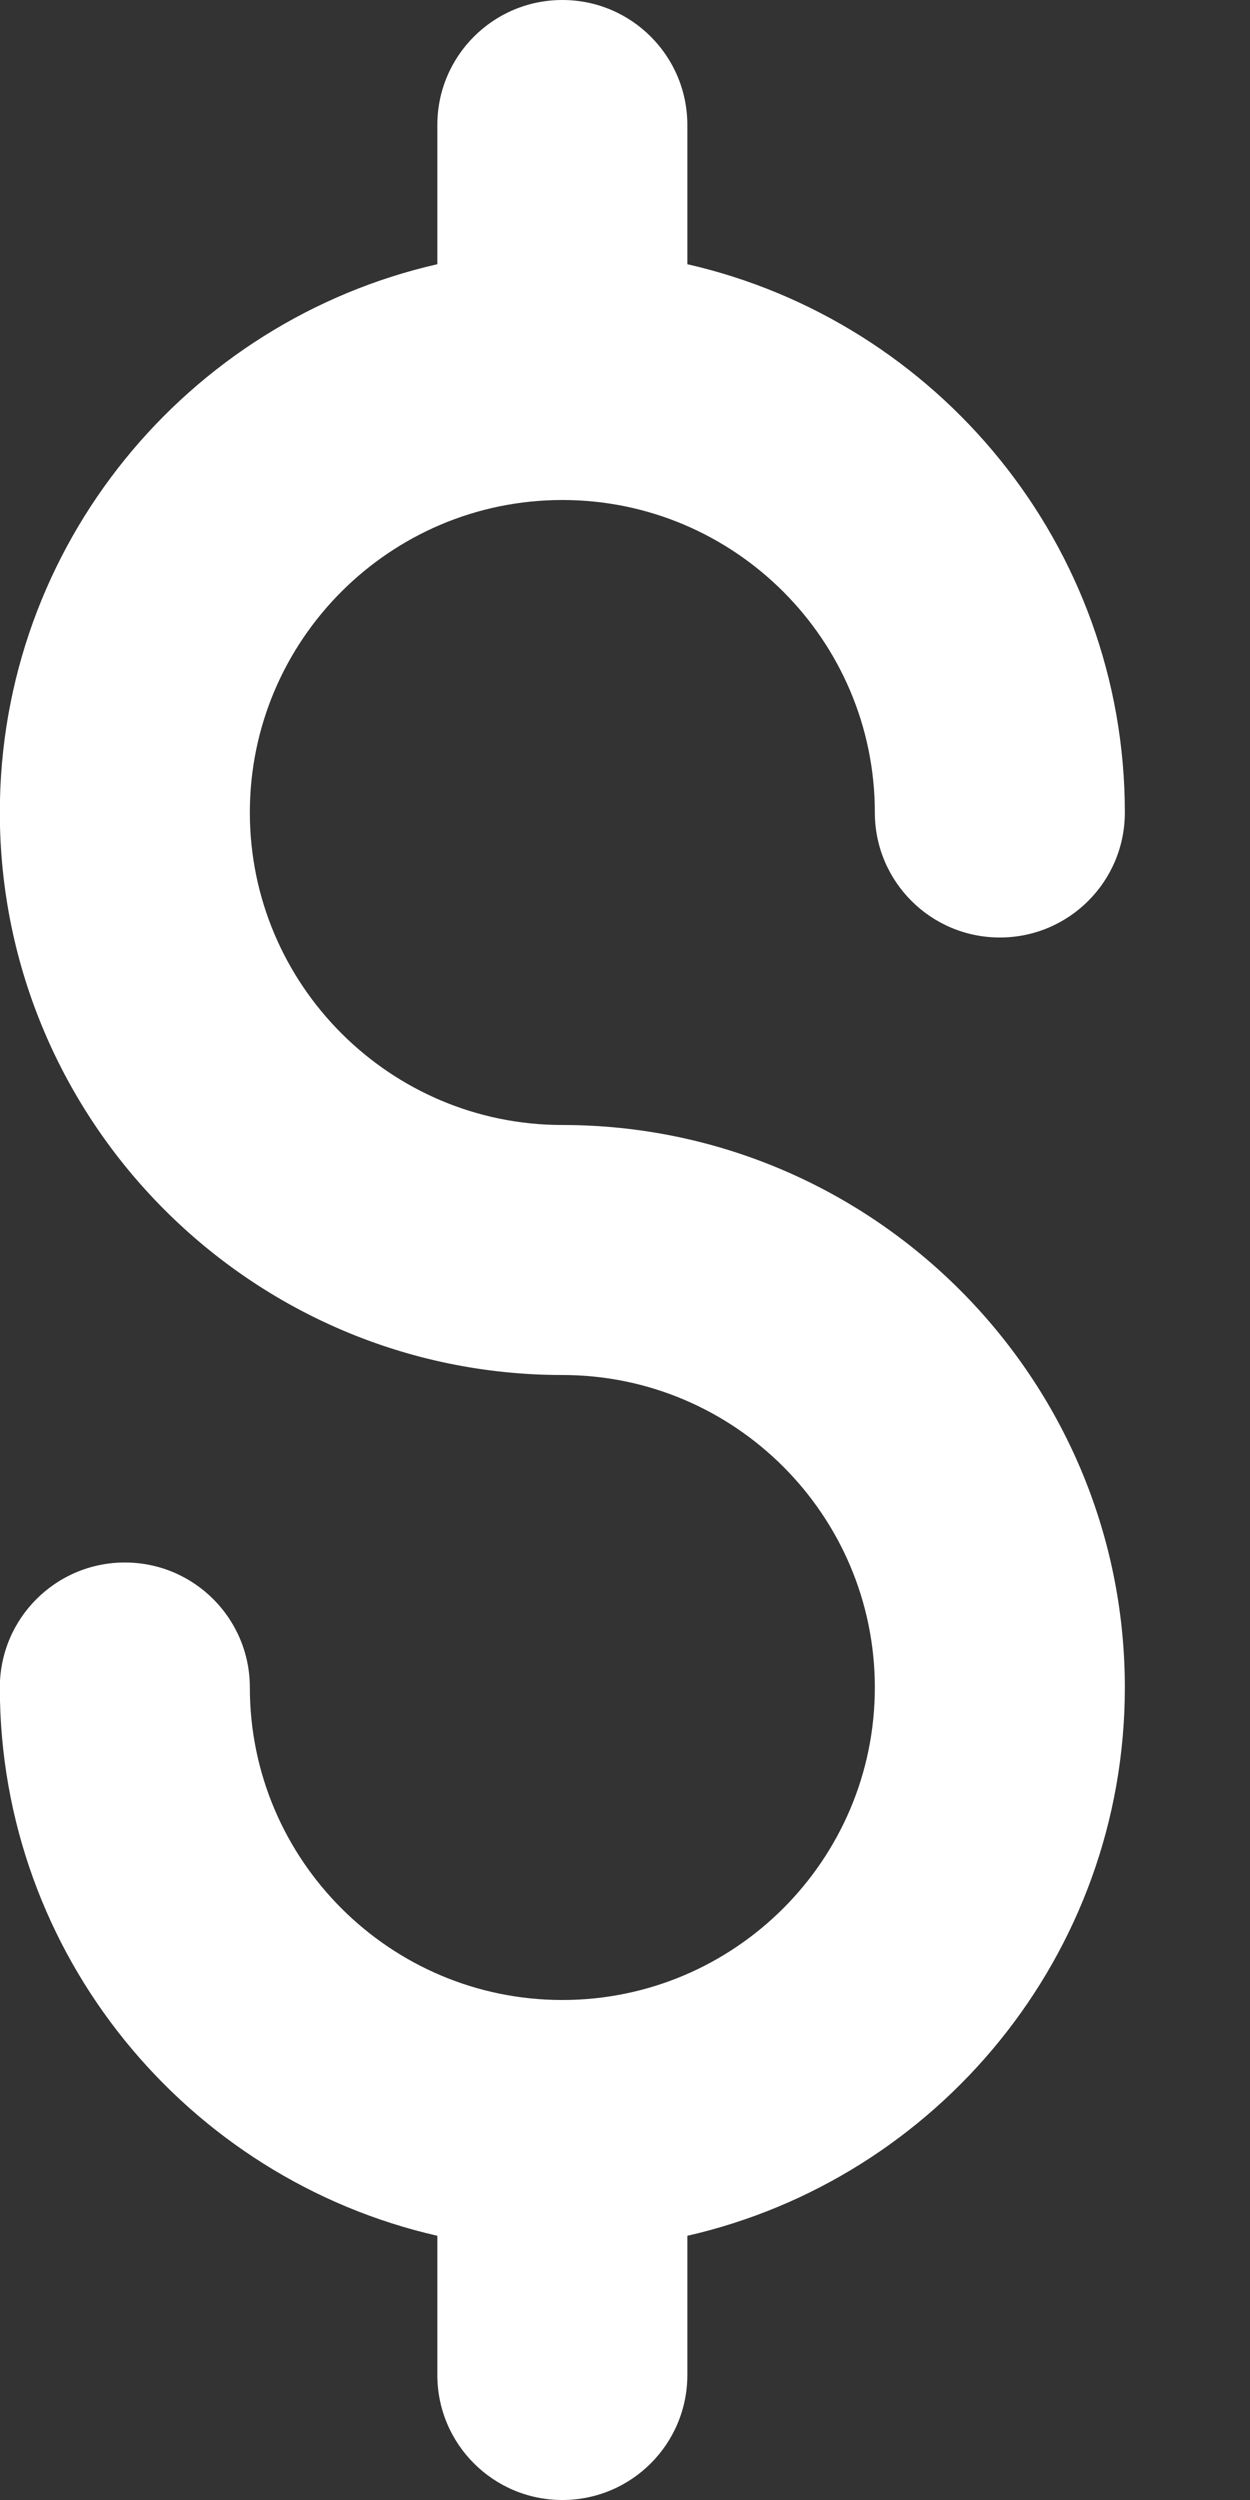 <svg width="8" height="16" viewBox="0 0 8 16" fill="none" xmlns="http://www.w3.org/2000/svg">
<rect x="0" y="0" width="8" height="16" fill="#333333" stroke="none"/>
<path d="M3.599 7.2C2.496 7.2 1.599 6.303 1.599 5.2C1.599 4.097 2.496 3.2 3.599 3.2C4.702 3.2 5.599 4.097 5.599 5.2C5.599 5.642 5.957 6 6.399 6C6.841 6 7.199 5.642 7.199 5.2C7.199 3.49 6 2.056 4.399 1.691V0.8C4.399 0.358 4.041 0 3.599 0C3.157 0 2.799 0.358 2.799 0.8V1.691C1.198 2.056 -0.001 3.49 -0.001 5.2C-0.001 7.185 1.614 8.8 3.599 8.8C4.702 8.8 5.599 9.697 5.599 10.8C5.599 11.903 4.702 12.8 3.599 12.8C2.496 12.8 1.599 11.903 1.599 10.8C1.599 10.358 1.241 10 0.799 10C0.357 10 -0.001 10.358 -0.001 10.8C-0.001 12.51 1.198 13.944 2.799 14.309V15.2C2.799 15.642 3.157 16 3.599 16C4.041 16 4.399 15.642 4.399 15.2V14.309C6 13.944 7.199 12.51 7.199 10.8C7.199 8.815 5.584 7.2 3.599 7.2Z" fill="white"/>
</svg>
